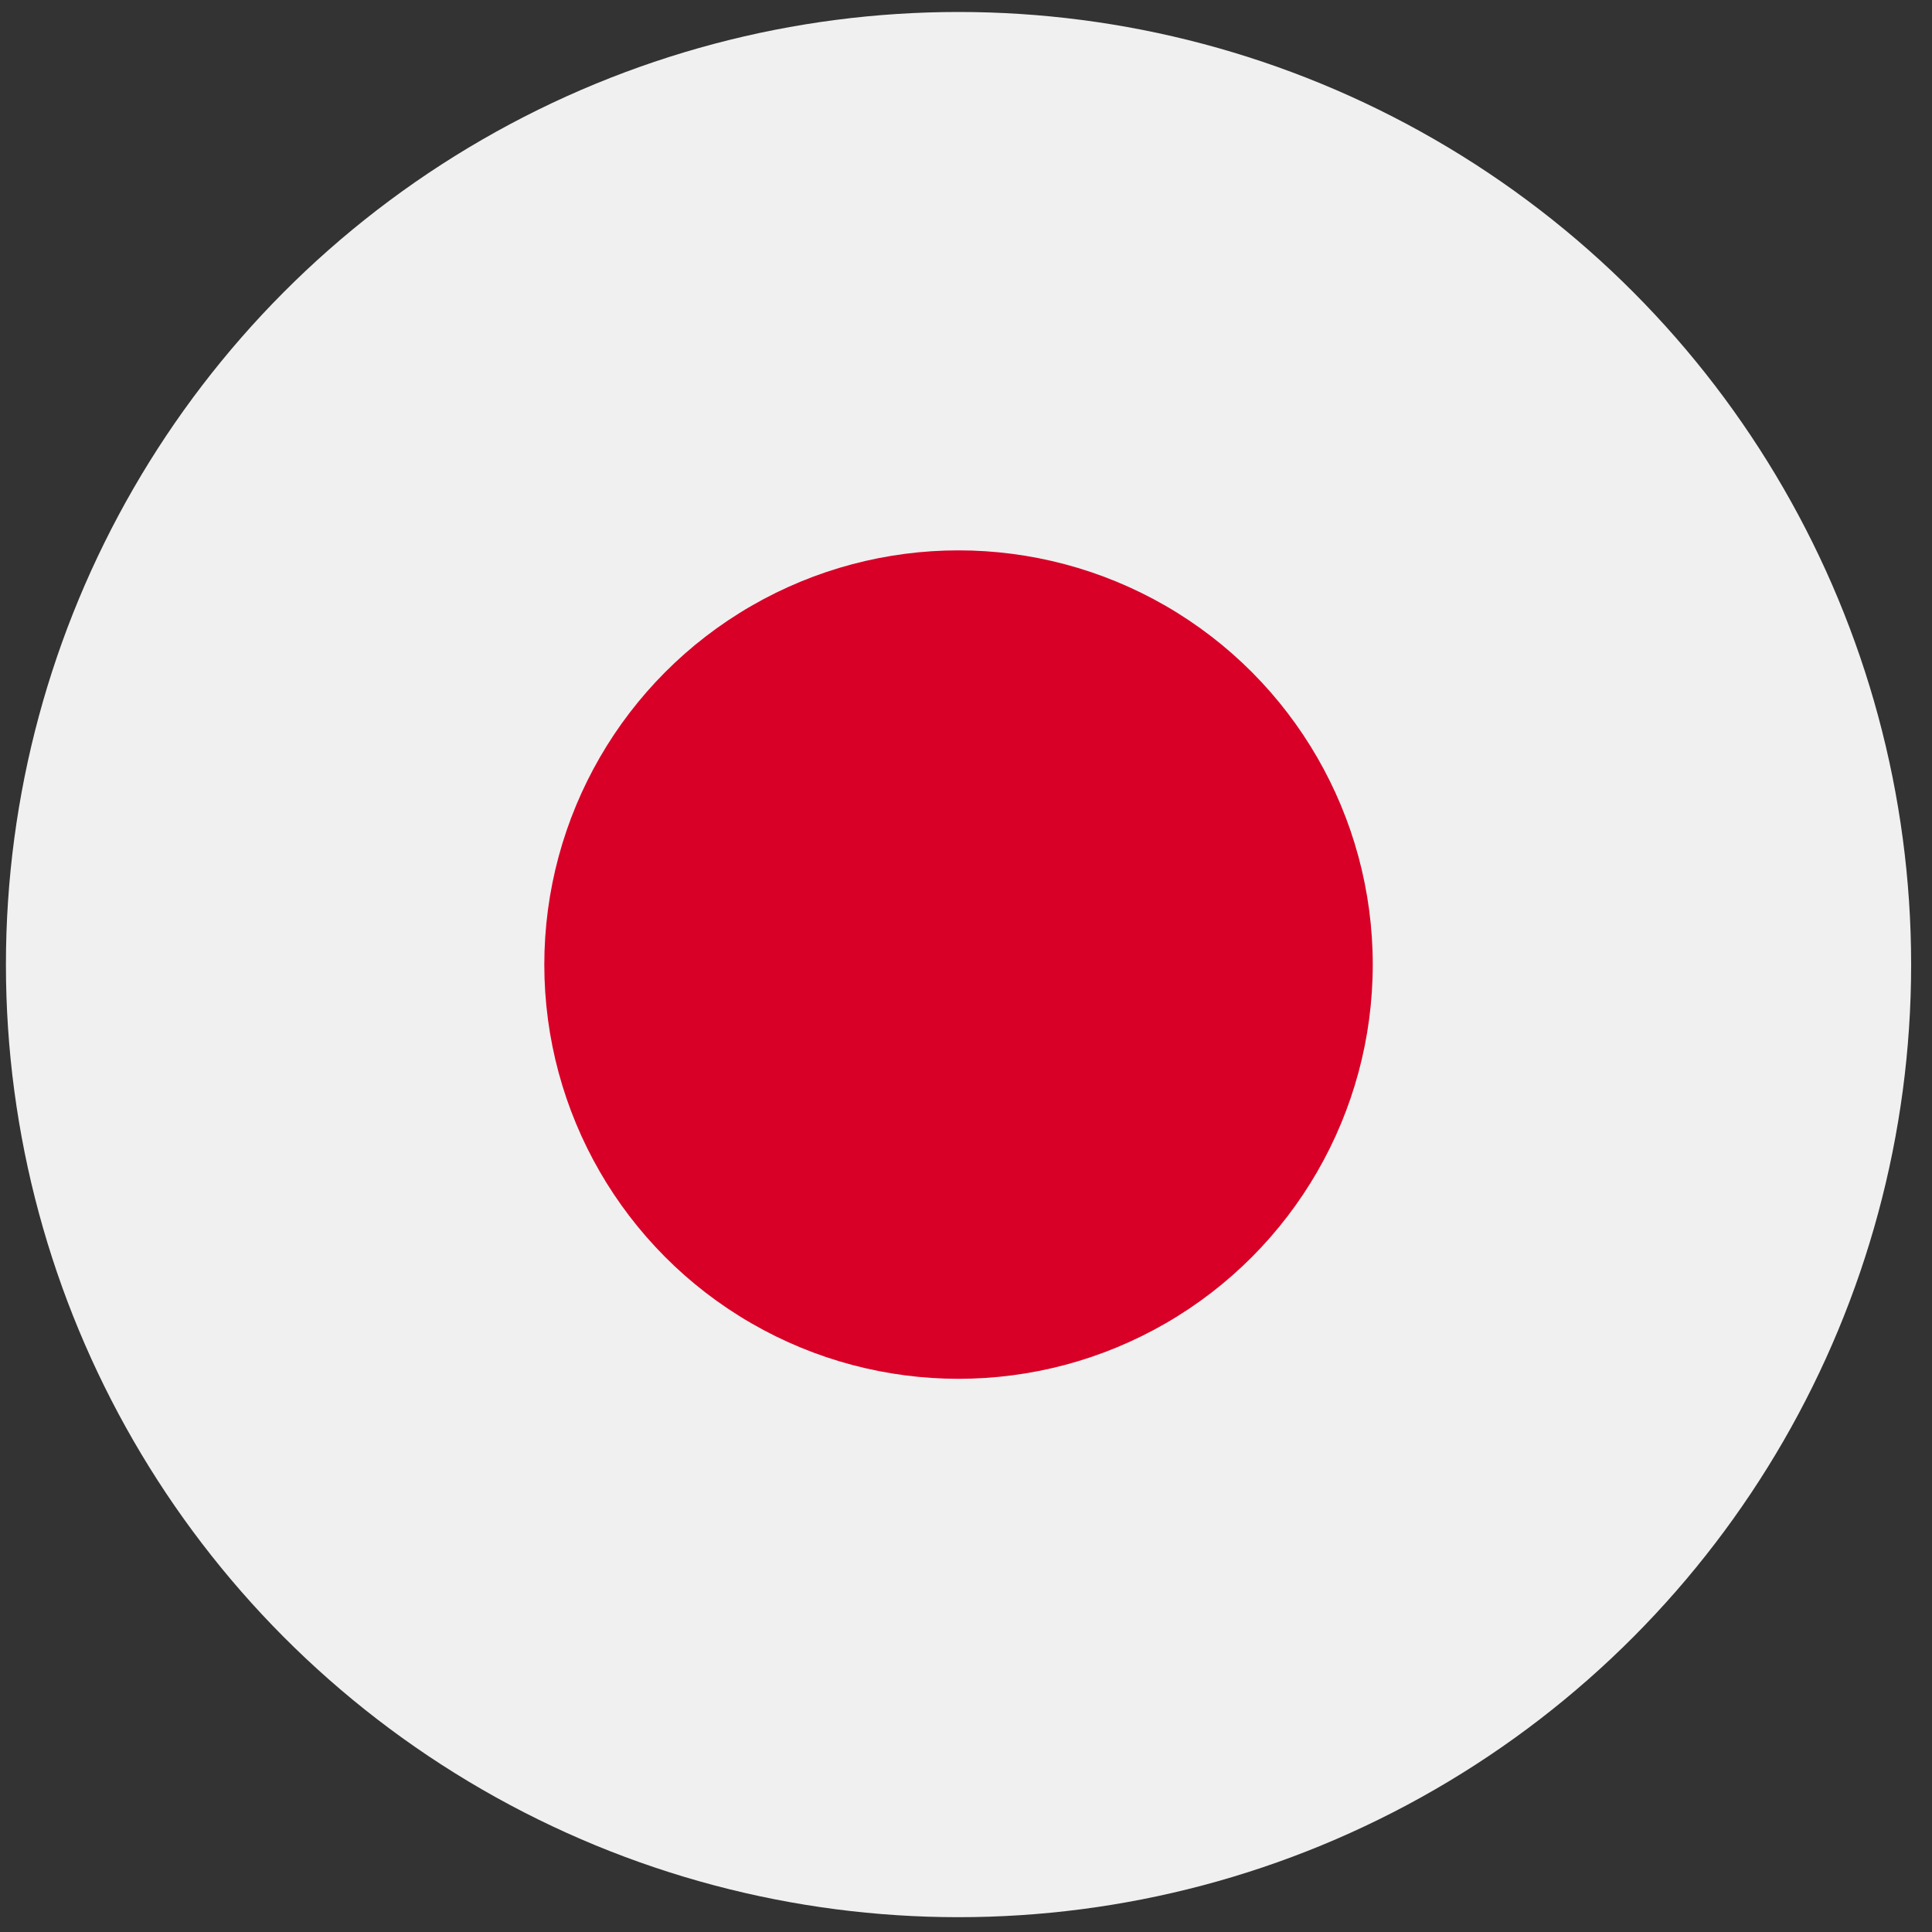 <svg width="15" height="15" xmlns="http://www.w3.org/2000/svg">
                          <rect width="100%" height="100%" fill="#333333" stroke="none"/>
                          <g>
                            <circle cx="7.442" cy="7.489" r="7.396" fill="#F0F0F0" />
                            <circle cx="7.442" cy="7.489" r="3.216" fill="#D80027"/>
                          </g>
                         </svg>